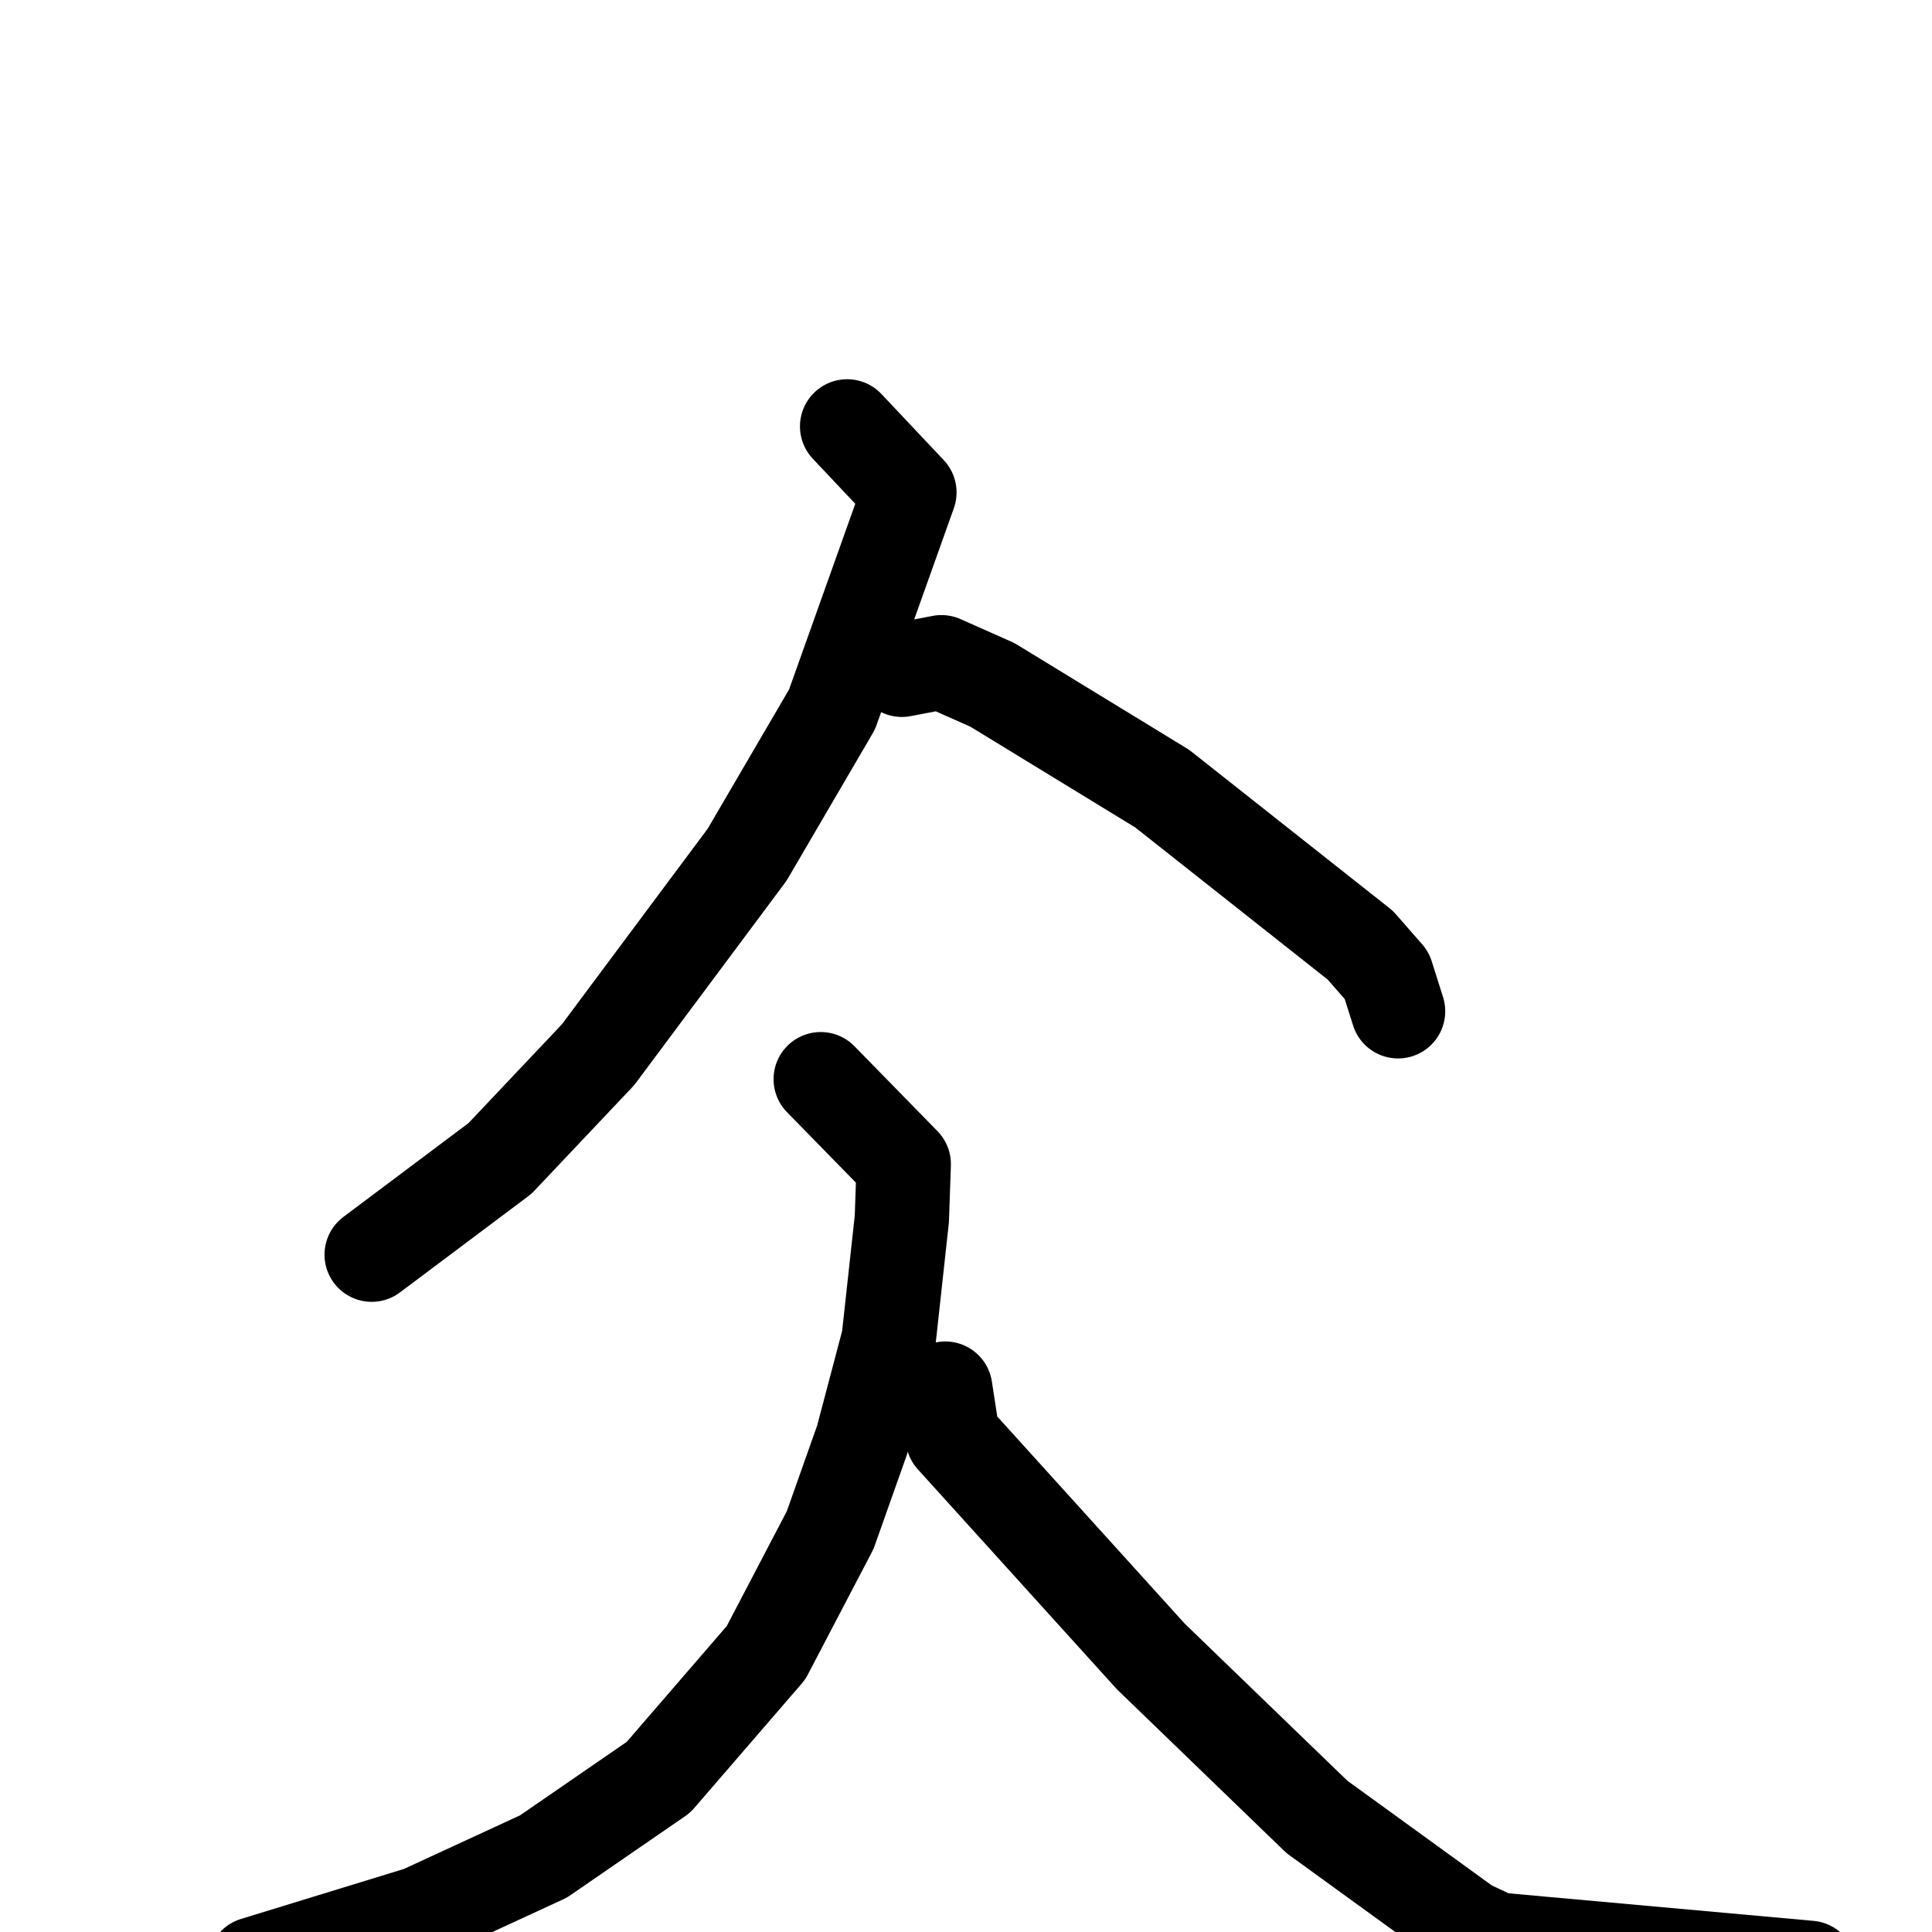 <svg xmlns="http://www.w3.org/2000/svg" viewBox="0 0 1024 1024">
  <g style="fill:none;stroke:#000000;stroke-width:50;stroke-linecap:round;stroke-linejoin:round;" transform="scale(1, 1) translate(0, 0)">
    <path d="M 449.0,226.0 L 482.0,261.0 L 441.0,376.0 L 396.0,453.0 L 317.0,559.0 L 265.0,614.0 L 197.0,665.0"/>
    <path d="M 478.0,355.0 L 499.0,351.0 L 526.0,363.0 L 616.0,418.0 L 721.0,501.0 L 735.0,517.0 L 741.0,536.0"/>
    <path d="M 435.0,572.0 L 479.0,617.0 L 478.0,646.0 L 471.0,710.0 L 457.0,763.0 L 440.0,811.0 L 406.0,876.0 L 349.0,942.0 L 288.0,984.0 L 223.0,1014.0 L 135.0,1041.0"/>
    <path d="M 501.0,736.0 L 505.0,762.0 L 610.0,878.0 L 698.0,963.0 L 778.0,1021.0 L 793.0,1028.0 L 959.0,1043.0"/>
  </g>
</svg>
